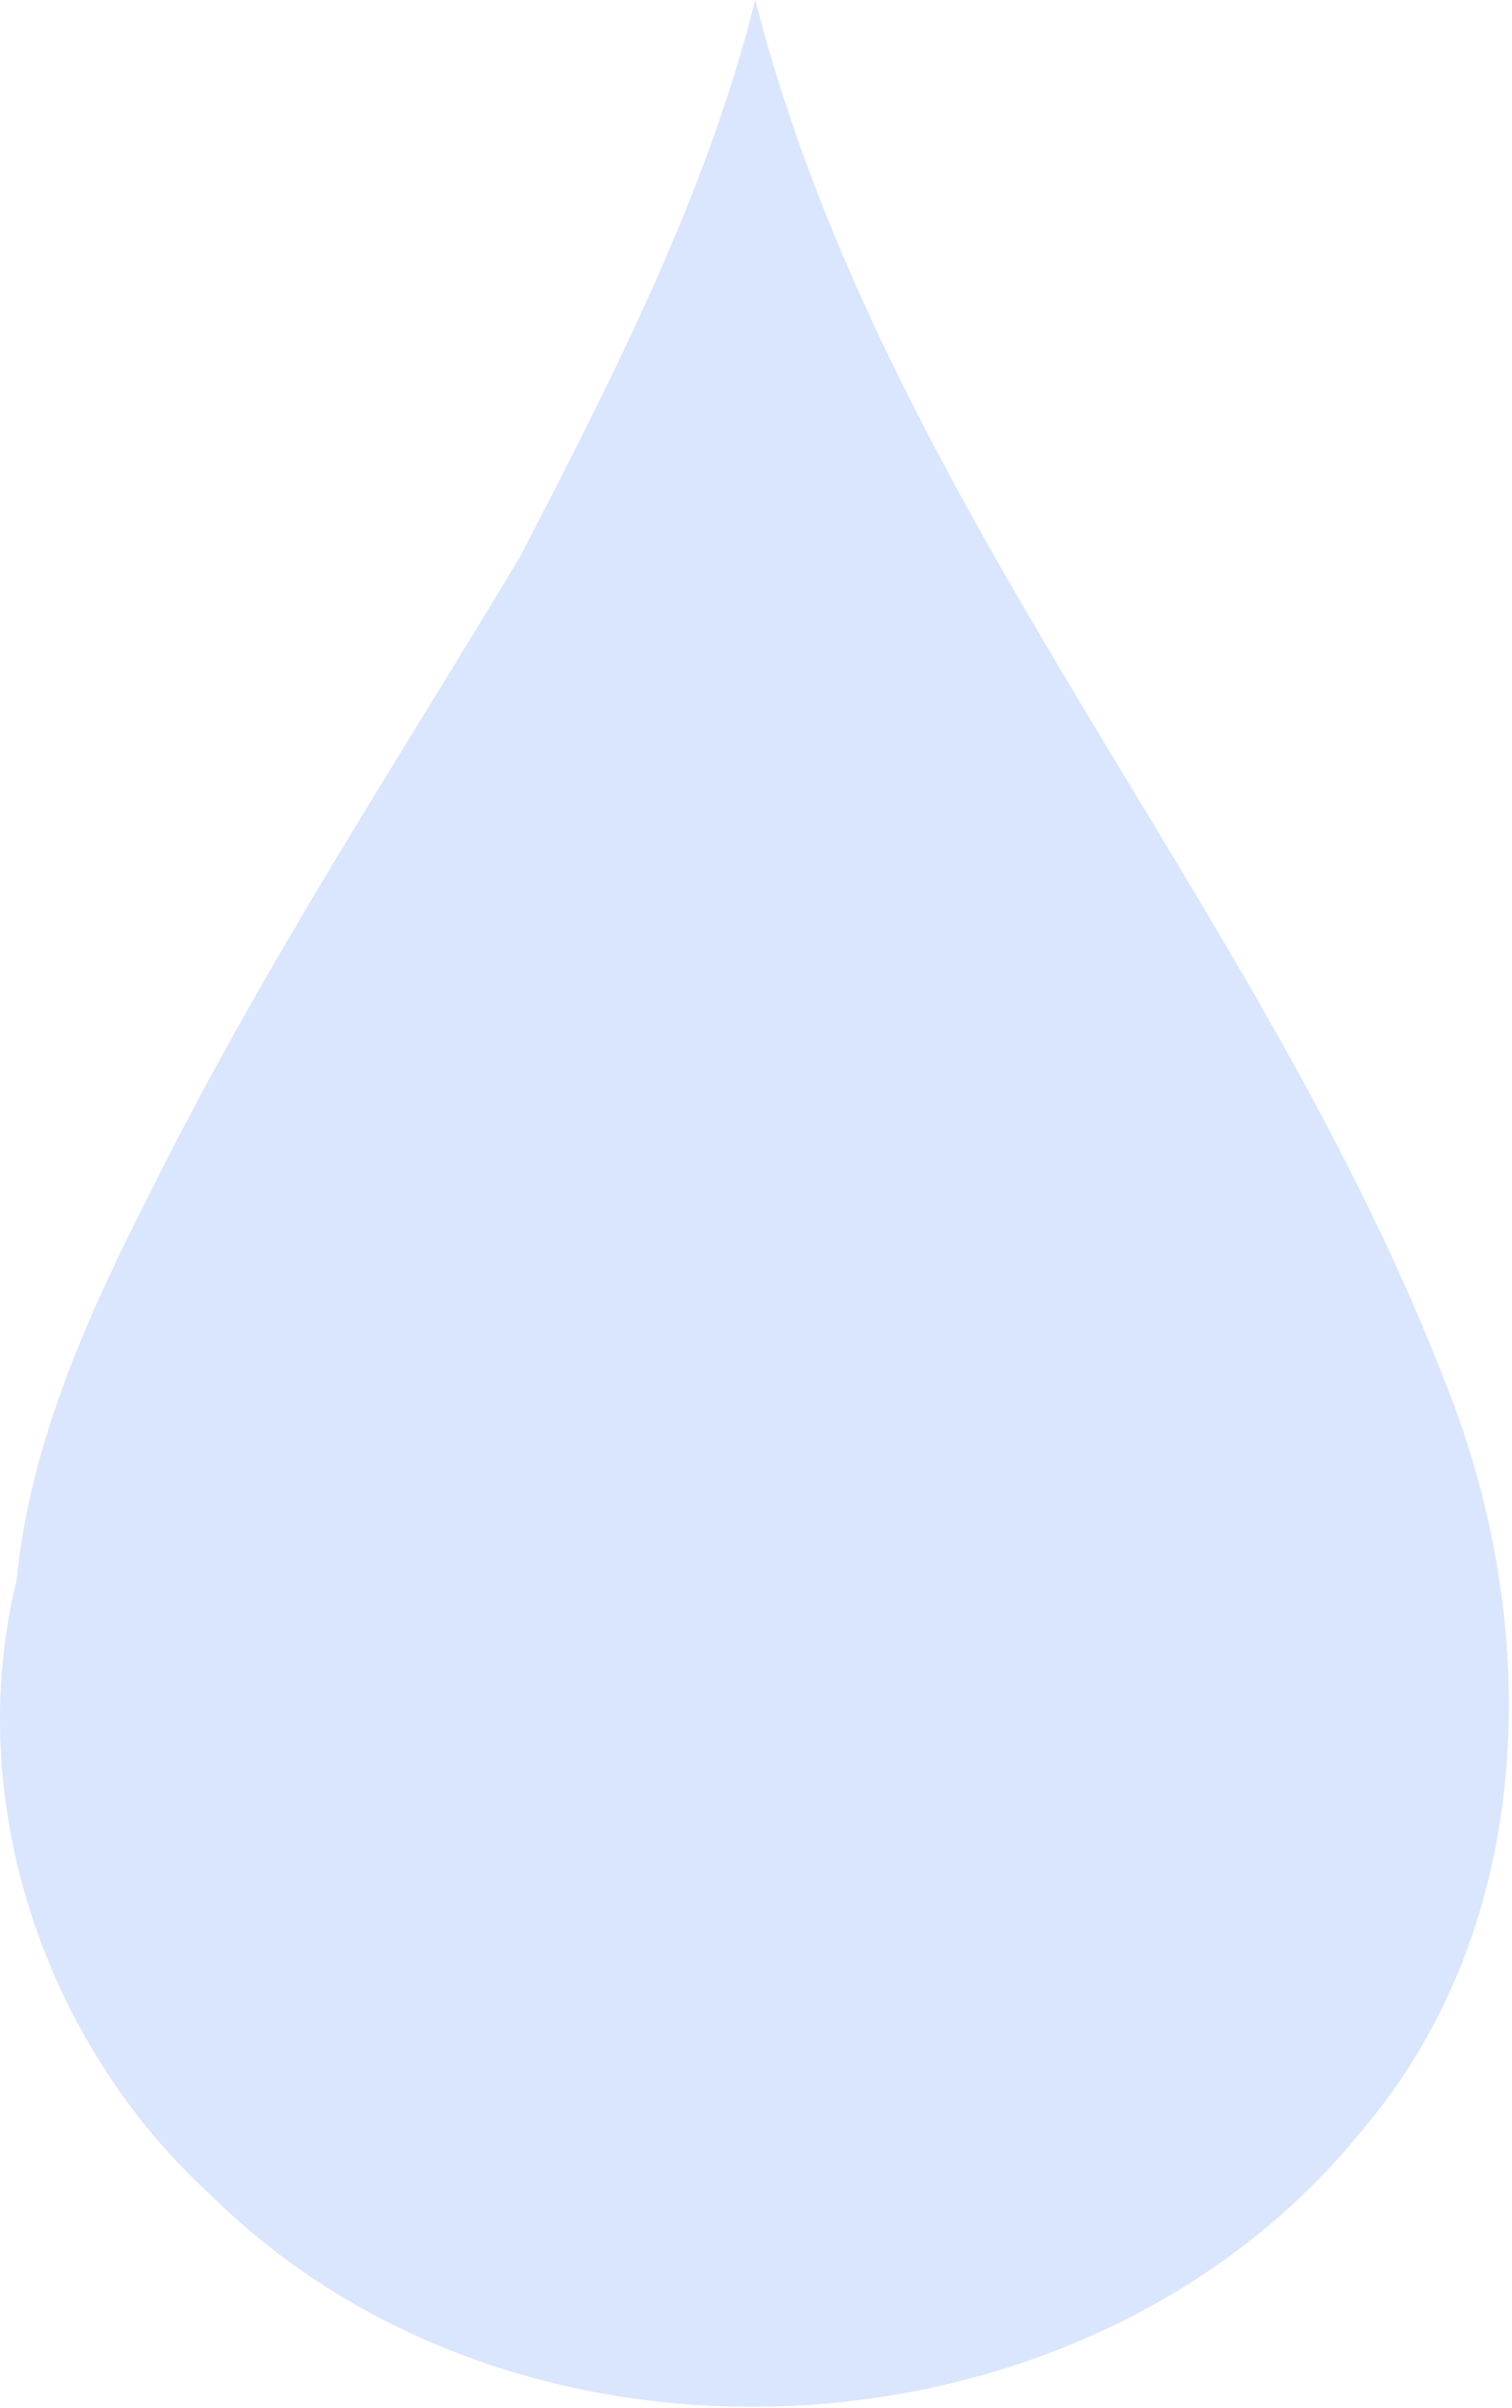 <svg width="49" height="78" viewBox="0 0 49 78" fill="none" xmlns="http://www.w3.org/2000/svg">
<path d="M24.476 0C28.691 16.476 40.856 29.228 46.886 44.909C49.984 52.708 49.81 62.289 44.203 68.938C35.343 80.012 16.938 81.09 6.855 71.132C1.44 66.219 -1.22 58.337 0.539 51.188C0.984 46.637 2.927 42.431 4.982 38.41C8.486 31.369 12.803 24.779 16.849 18.047C19.843 12.246 22.881 6.369 24.476 0Z" fill="#D9E6FD"/>
</svg>
